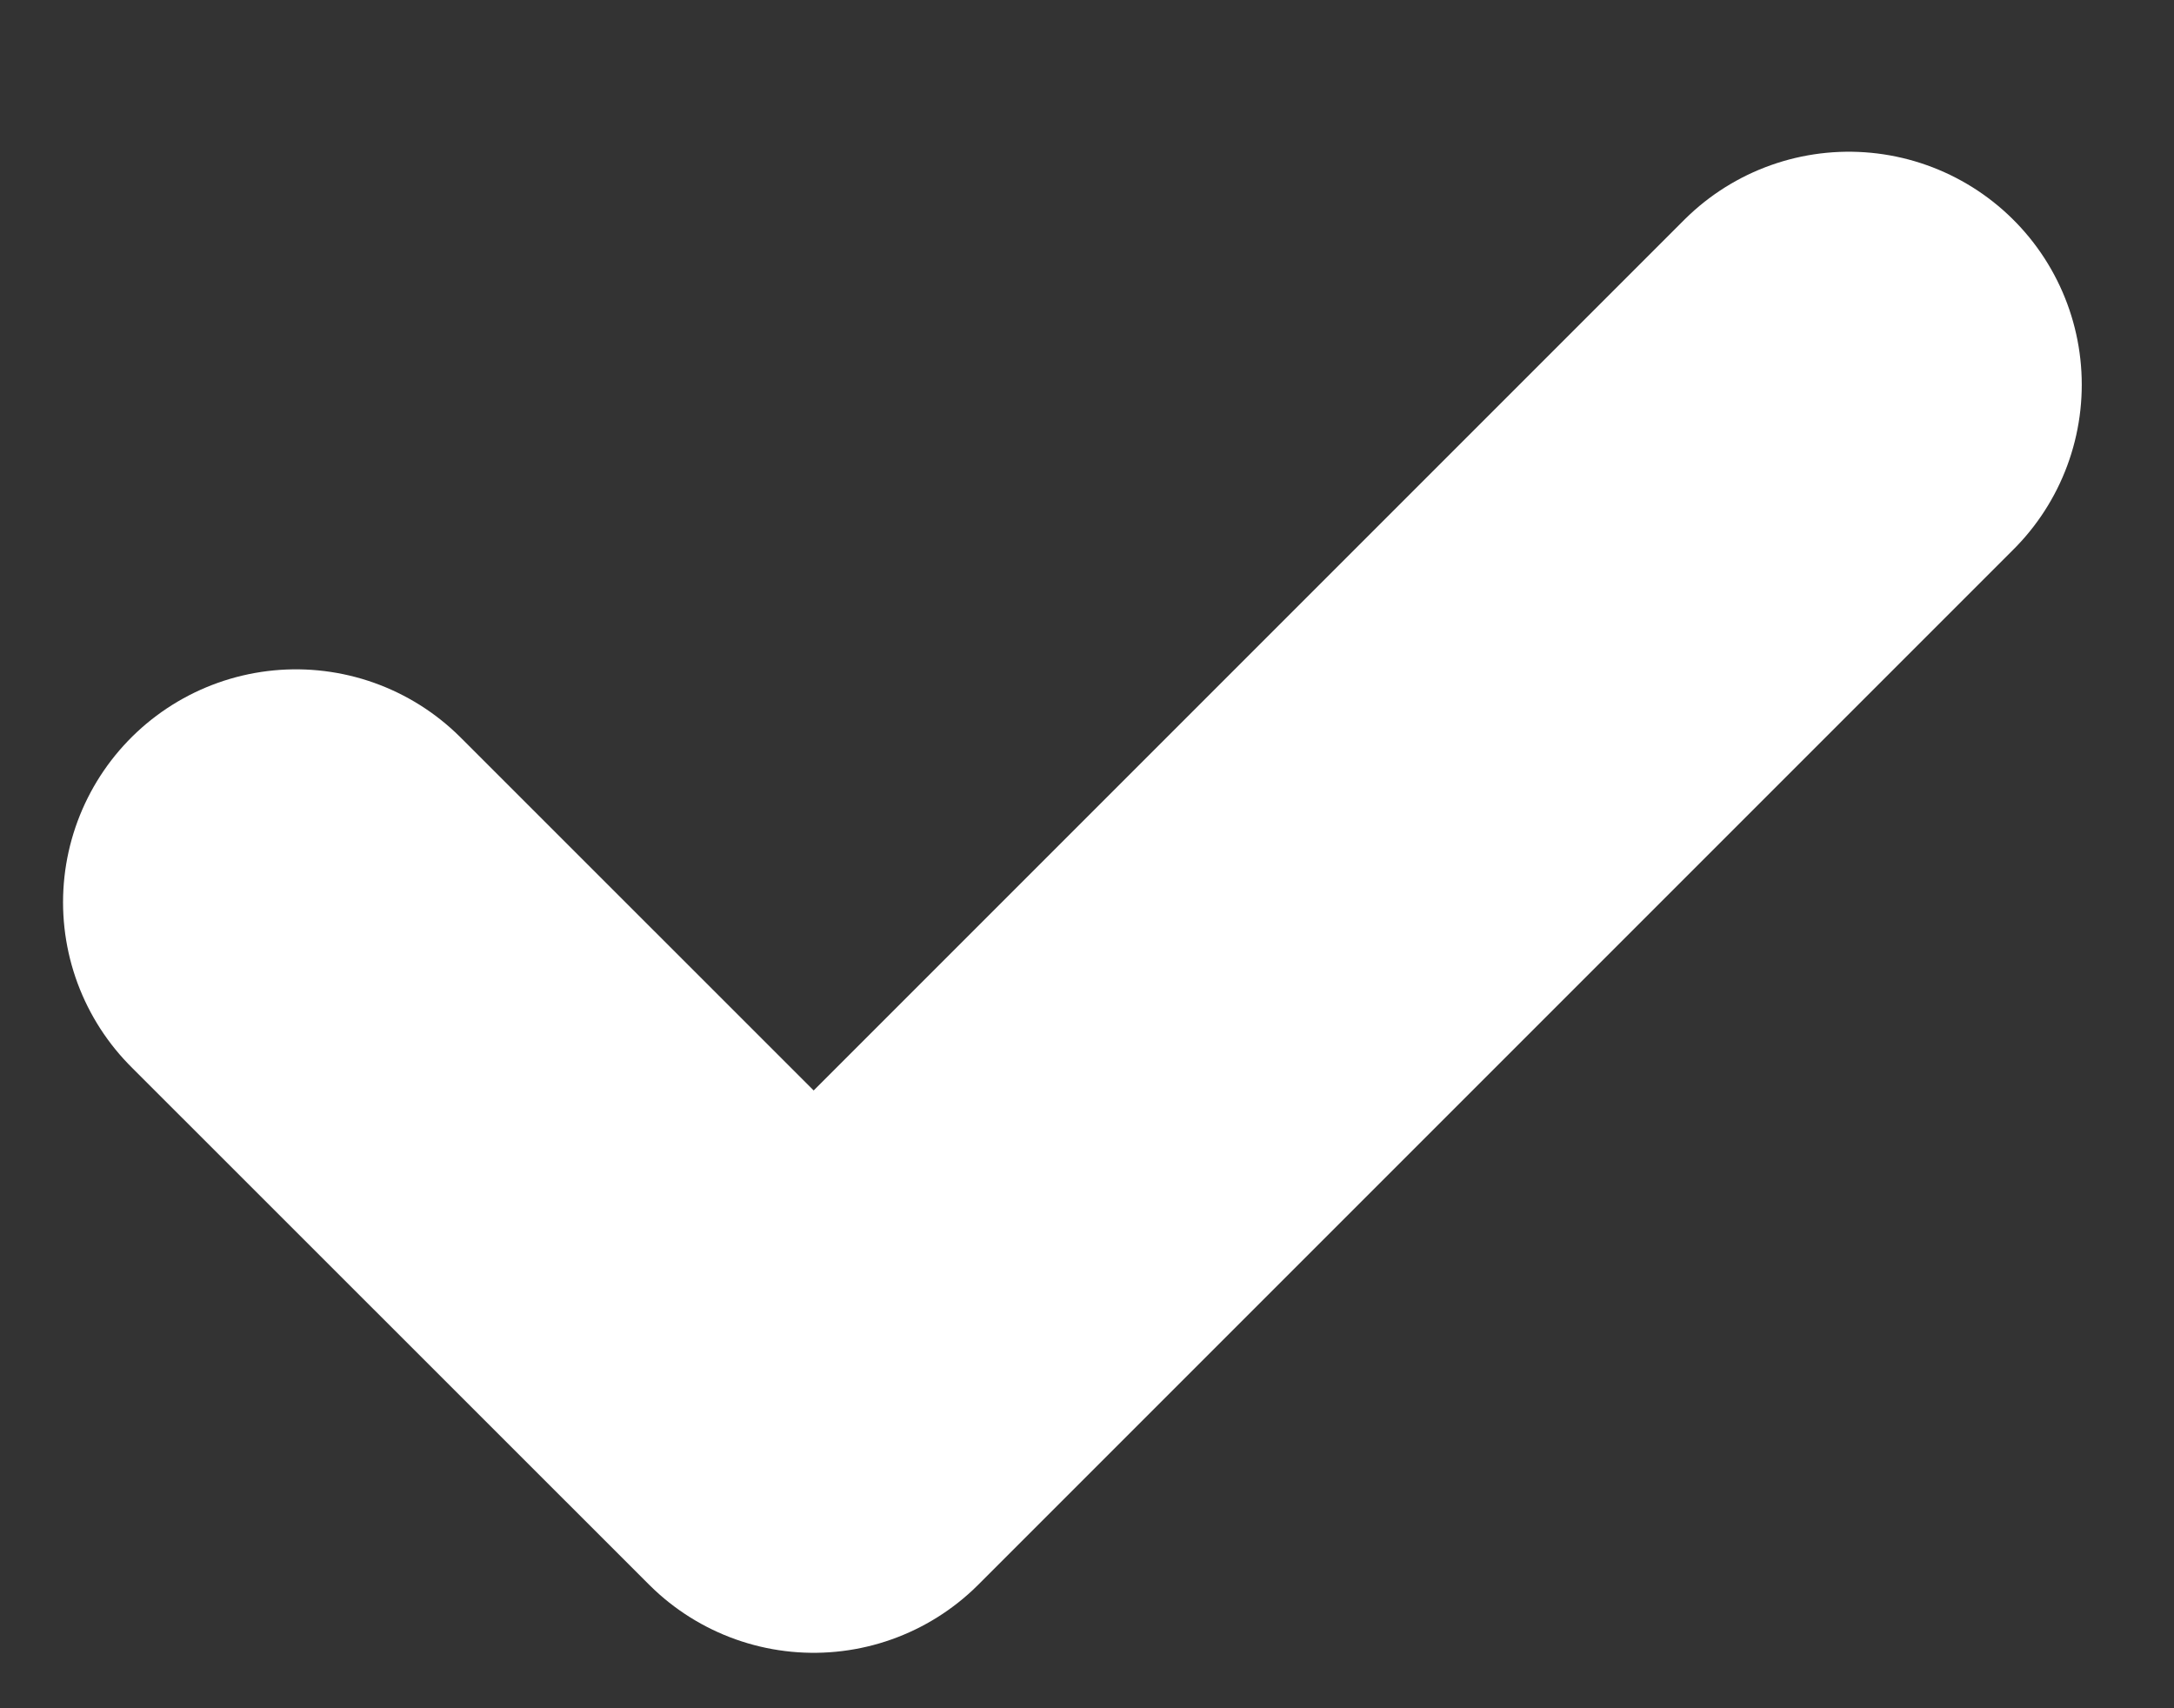 <svg width="14" height="11" viewBox="0 0 14 11" fill="none" xmlns="http://www.w3.org/2000/svg">
<rect x="0" y="0" width="14" height="11" fill="#333333" stroke="none"/>
<path d="M11.906 2.477L5.24 9.143L1.906 5.81" stroke="white" stroke-width="3" stroke-linecap="round" stroke-linejoin="round"/>
</svg>
